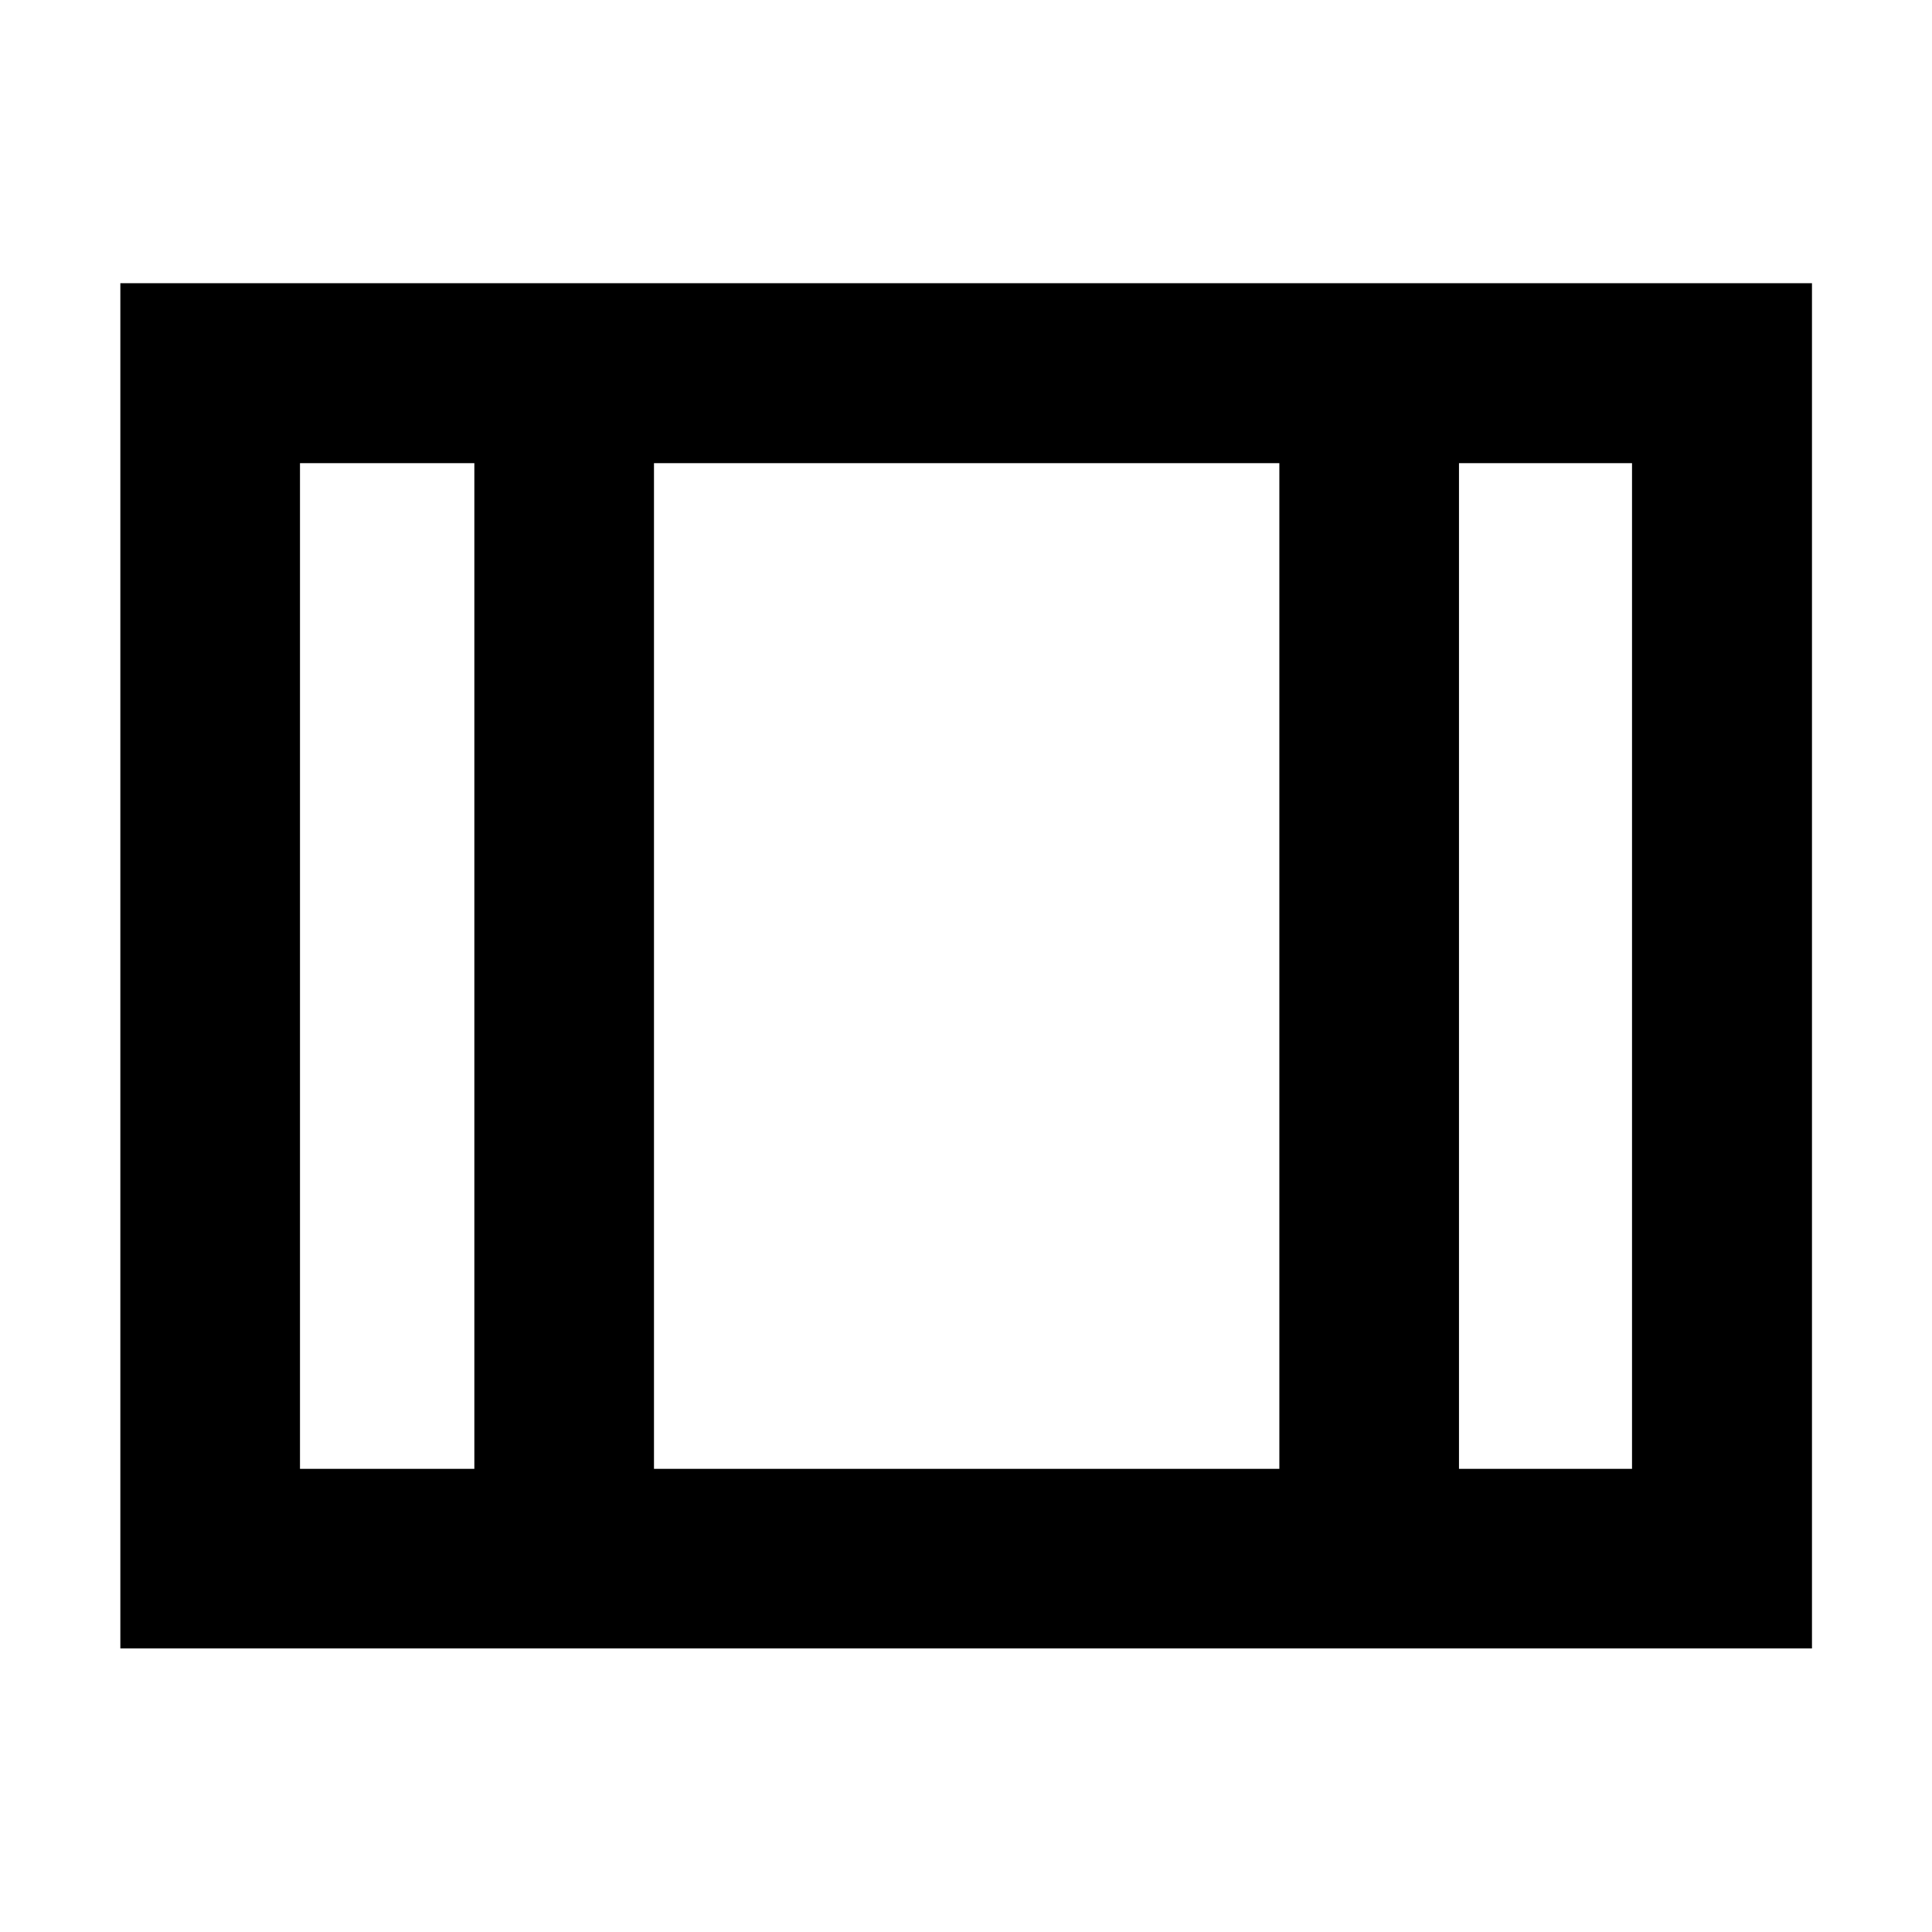 <svg xmlns="http://www.w3.org/2000/svg" height="40" viewBox="0 -960 960 960" width="40"><path d="M59.8-140.89v-678.38h840.56v678.38H59.8Zm89.26-89.26h86.64v-499.7h-86.64v499.7Zm175.9 0H635.7v-499.7H324.96v499.7Zm400 0h85.98v-499.7h-85.98v499.7Zm-400-499.7v499.7-499.7Z"/></svg>